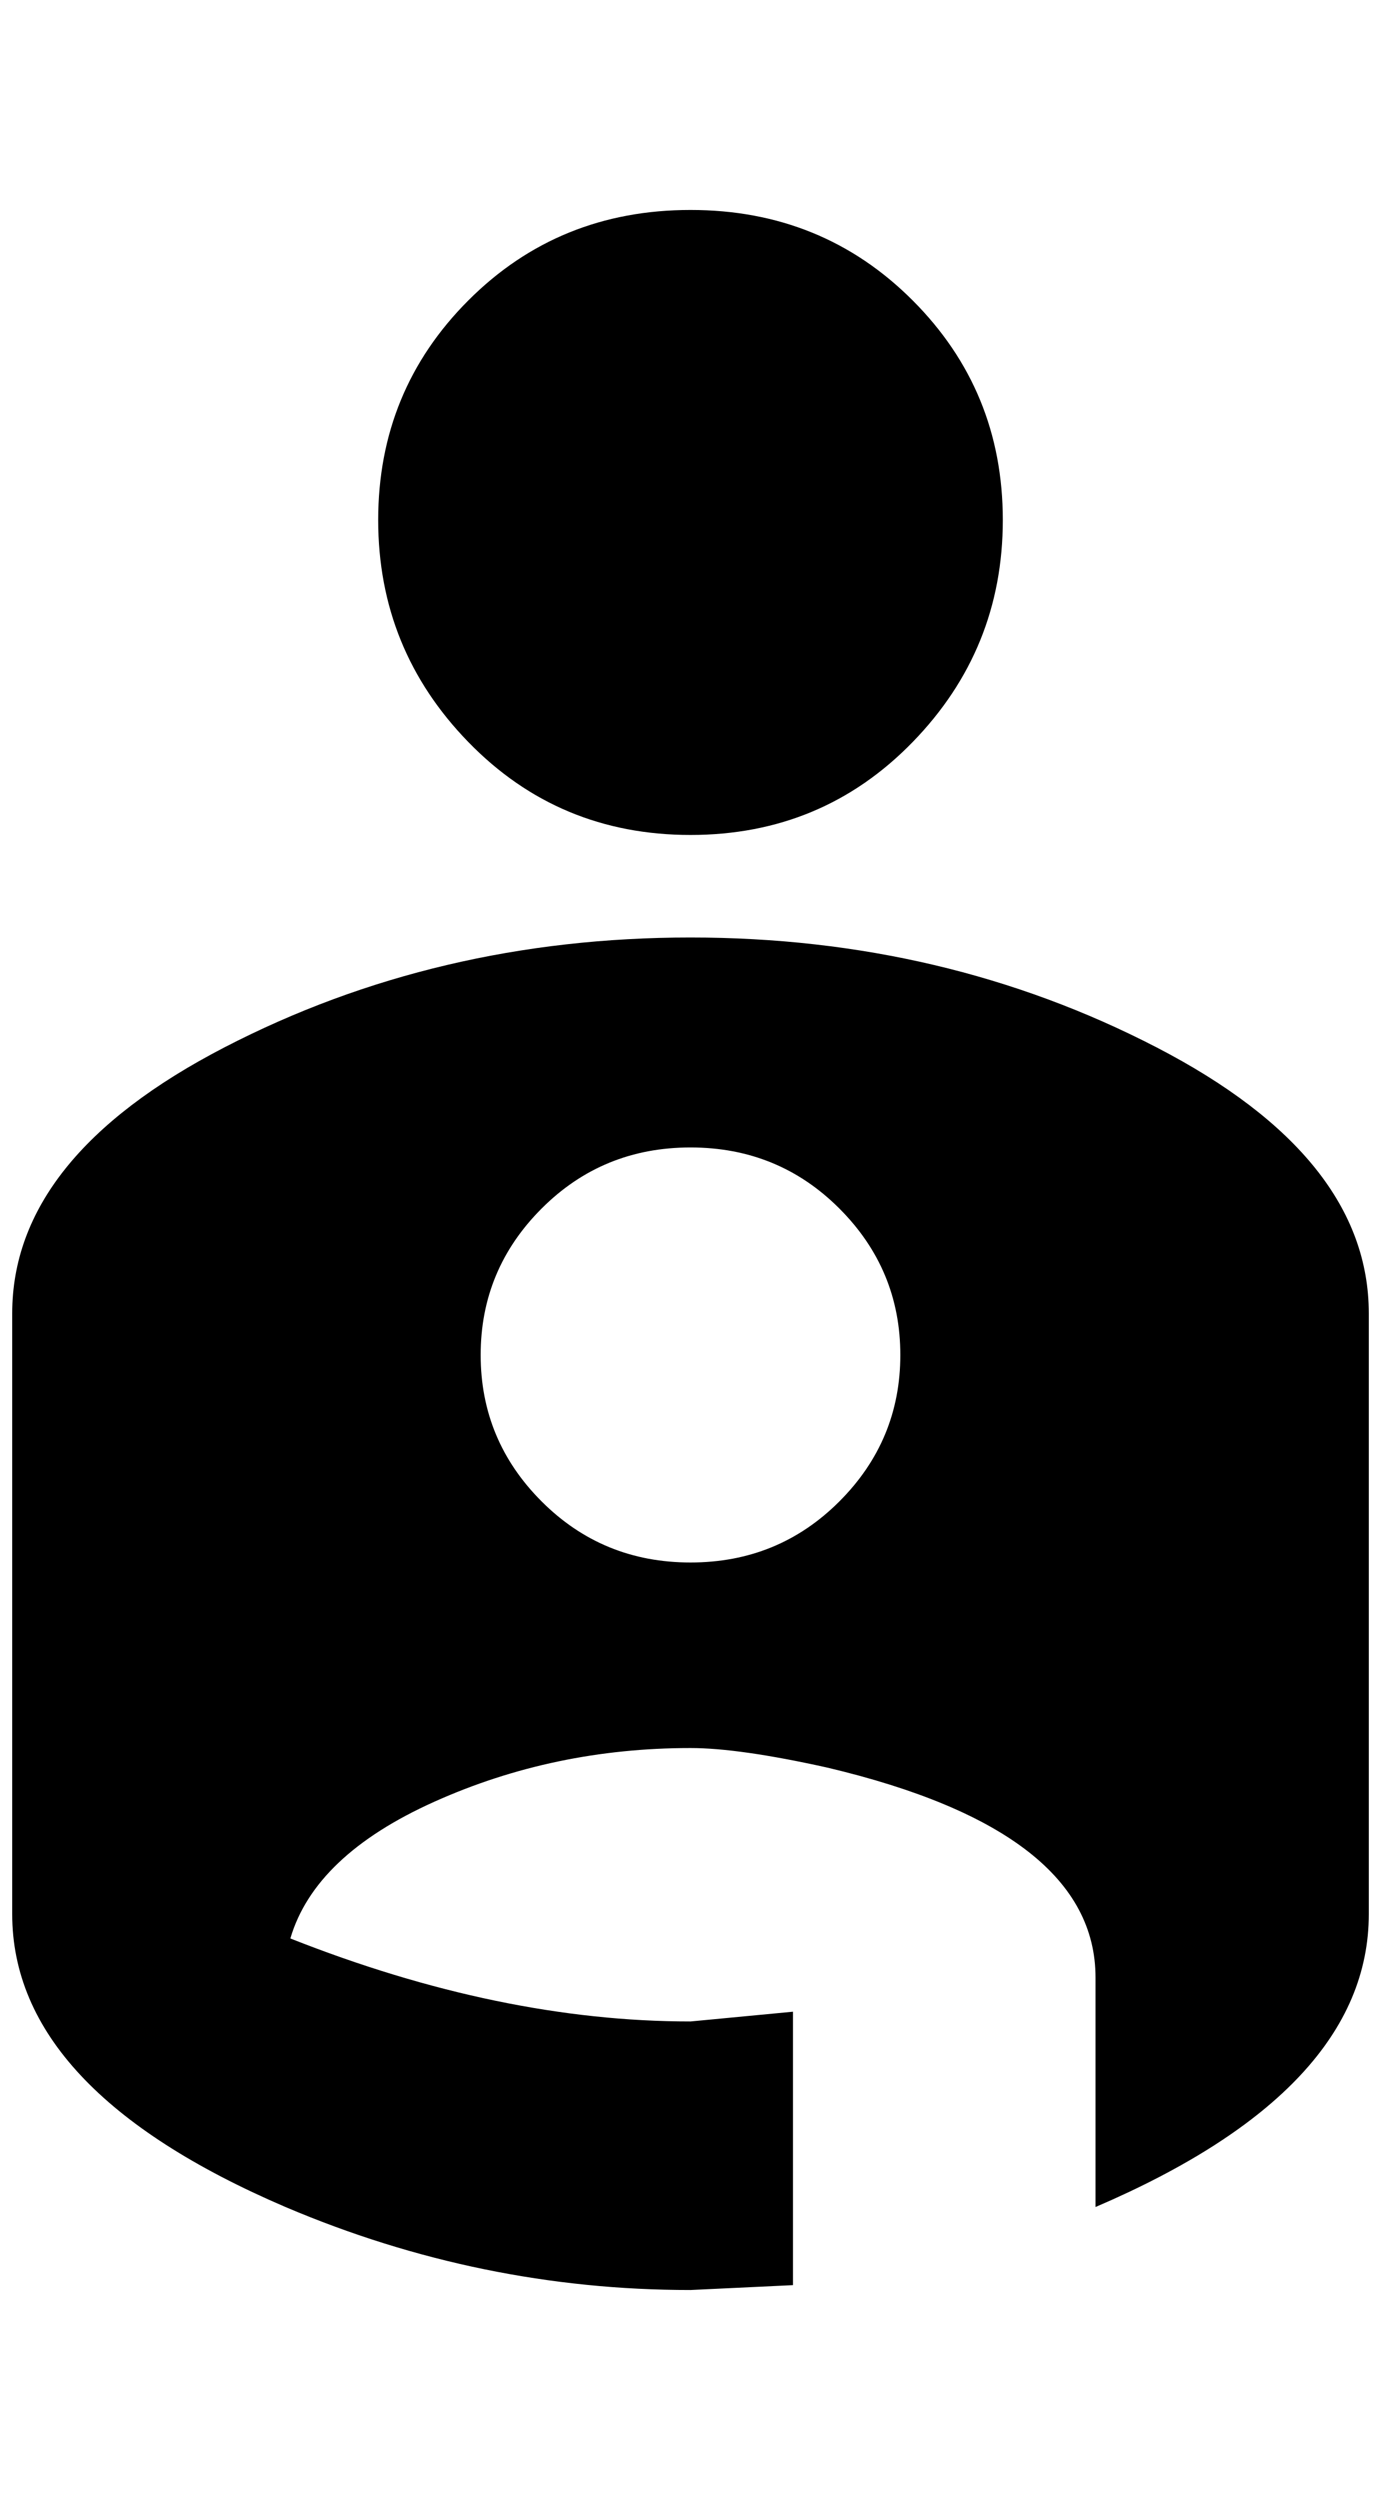 <?xml version="1.0" standalone="no"?>
<!DOCTYPE svg PUBLIC "-//W3C//DTD SVG 1.1//EN" "http://www.w3.org/Graphics/SVG/1.1/DTD/svg11.dtd" >
<svg xmlns="http://www.w3.org/2000/svg" xmlns:xlink="http://www.w3.org/1999/xlink" version="1.1" viewBox="-10 0 1132 2048">
   <path fill="currentColor"
d="M556 172q108 0 182 74t74 180t-74 182t-182 76t-182 -76t-74 -182t74 -180t182 -74zM556 768q208 0 382 90t174 218v492q0 144 -224 240v-188q0 -120 -220 -172q-72 -16 -112 -16q-112 0 -210 44t-118 112q172 68 328 68l84 -8v224l-84 4q-172 0 -332 -68
q-224 -96 -224 -240v-492q0 -128 174 -218t382 -90zM556 940q-72 0 -122 50t-50 120t50 120t122 50t122 -50t50 -120t-50 -120t-122 -50z" />
</svg>
